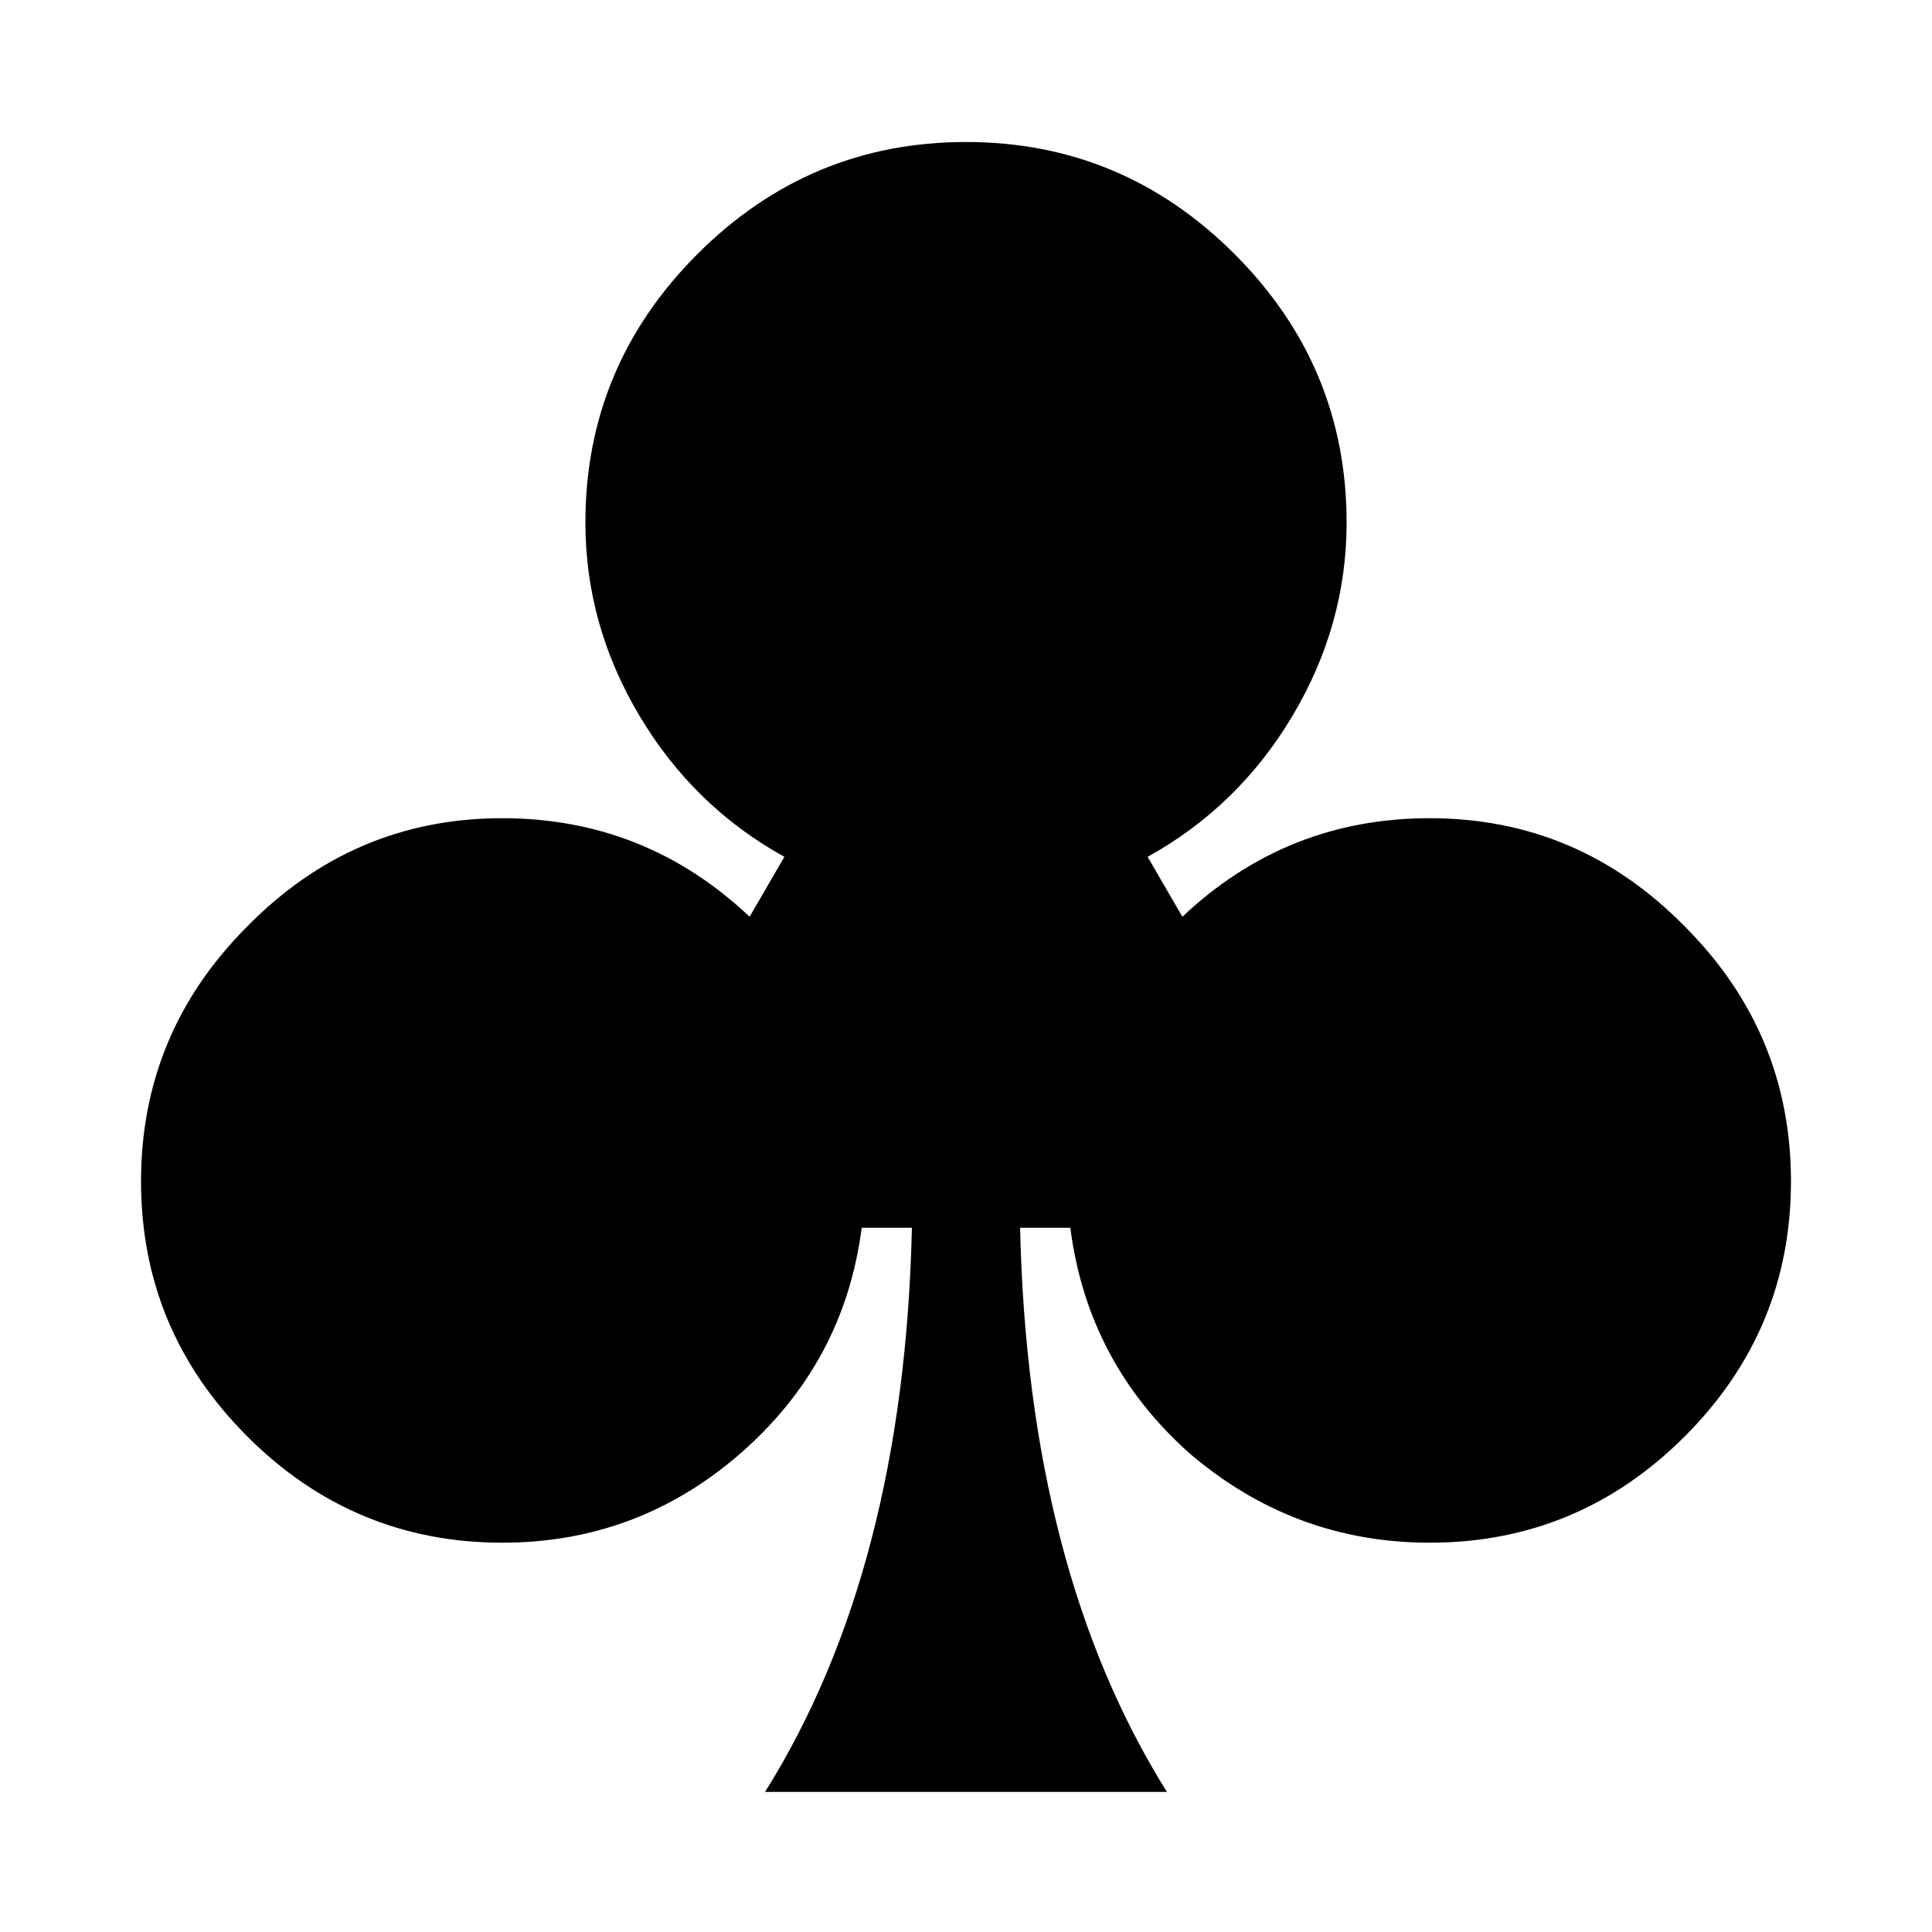 <?xml version="1.0" encoding="UTF-8" standalone="no"?>
<!-- Created with Inkscape (http://www.inkscape.org/) -->

<svg
   width="512"
   height="512"
   viewBox="0 0 512 512"
   version="1.1"
   id="svg5"
   sodipodi:docname="Spade.svg"
   inkscape:version="1.2.1 (9c6d41e4, 2022-07-14)"
   xmlns:inkscape="http://www.inkscape.org/namespaces/inkscape"
   xmlns:sodipodi="http://sodipodi.sourceforge.net/DTD/sodipodi-0.dtd"
   xmlns="http://www.w3.org/2000/svg"
   xmlns:svg="http://www.w3.org/2000/svg">
  <sodipodi:namedview
     id="namedview7"
     pagecolor="#ffffff"
     bordercolor="#000000"
     borderopacity="0.25"
     inkscape:showpageshadow="2"
     inkscape:pageopacity="0.0"
     inkscape:pagecheckerboard="0"
     inkscape:deskcolor="#d1d1d1"
     inkscape:document-units="px"
     showgrid="false"
     showguides="true"
     inkscape:zoom="0.65186406"
     inkscape:cx="51.391083"
     inkscape:cy="232.41042"
     inkscape:window-width="1309"
     inkscape:window-height="799"
     inkscape:window-x="69"
     inkscape:window-y="25"
     inkscape:window-maximized="0"
     inkscape:current-layer="layer1">
    <inkscape:grid
       type="xygrid"
       id="grid400" />
    <sodipodi:guide
       position="256,256"
       orientation="0,-1"
       id="guide414"
       inkscape:locked="false" />
    <sodipodi:guide
       position="256,256"
       orientation="1,0"
       id="guide416"
       inkscape:locked="false" />
  </sodipodi:namedview>
  <defs
     id="defs2" />
  <g
     inkscape:label="Layer 1"
     inkscape:groupmode="layer"
     id="layer1">
    <path
       d="m 378.88,216.832 q 39.424,0 67.584,28.672 28.16,28.16 28.16,67.584 0,39.424 -28.16,67.584 -28.16,28.16 -67.584,28.16 -35.84,0 -63.488,-23.552 -27.136,-24.064 -31.744,-59.904 h -13.312 q 2.048,90.624 38.912,149.504 H 202.752 q 36.864,-58.88 38.912,-149.504 h -13.312 q -4.608,35.84 -32.256,59.904 -27.136,23.552 -62.976,23.552 -39.424,0 -67.584,-28.16 -28.16,-28.16 -28.16,-67.584 0,-39.424 28.16,-67.584 28.16,-28.672 67.584,-28.672 37.888,0 65.536,26.112 l 9.216,-15.872 q -24.064,-13.312 -38.4,-37.376 -14.336,-24.064 -14.336,-51.2 0,-41.472 29.696,-71.168 29.696,-29.696 71.168,-29.696 41.472,0 71.168,29.696 29.696,29.696 29.696,71.168 0,27.136 -14.336,51.2 -14.336,24.064 -38.4,37.376 l 9.216,15.872 q 27.648,-26.112 65.536,-26.112 z"
       id="path500"
       style="font-size:512px;font-family:'Card Characters';-inkscape-font-specification:'Card Characters, Normal';stroke-width:38.831"
       inkscape:label="Spade" />
  </g>
</svg>
